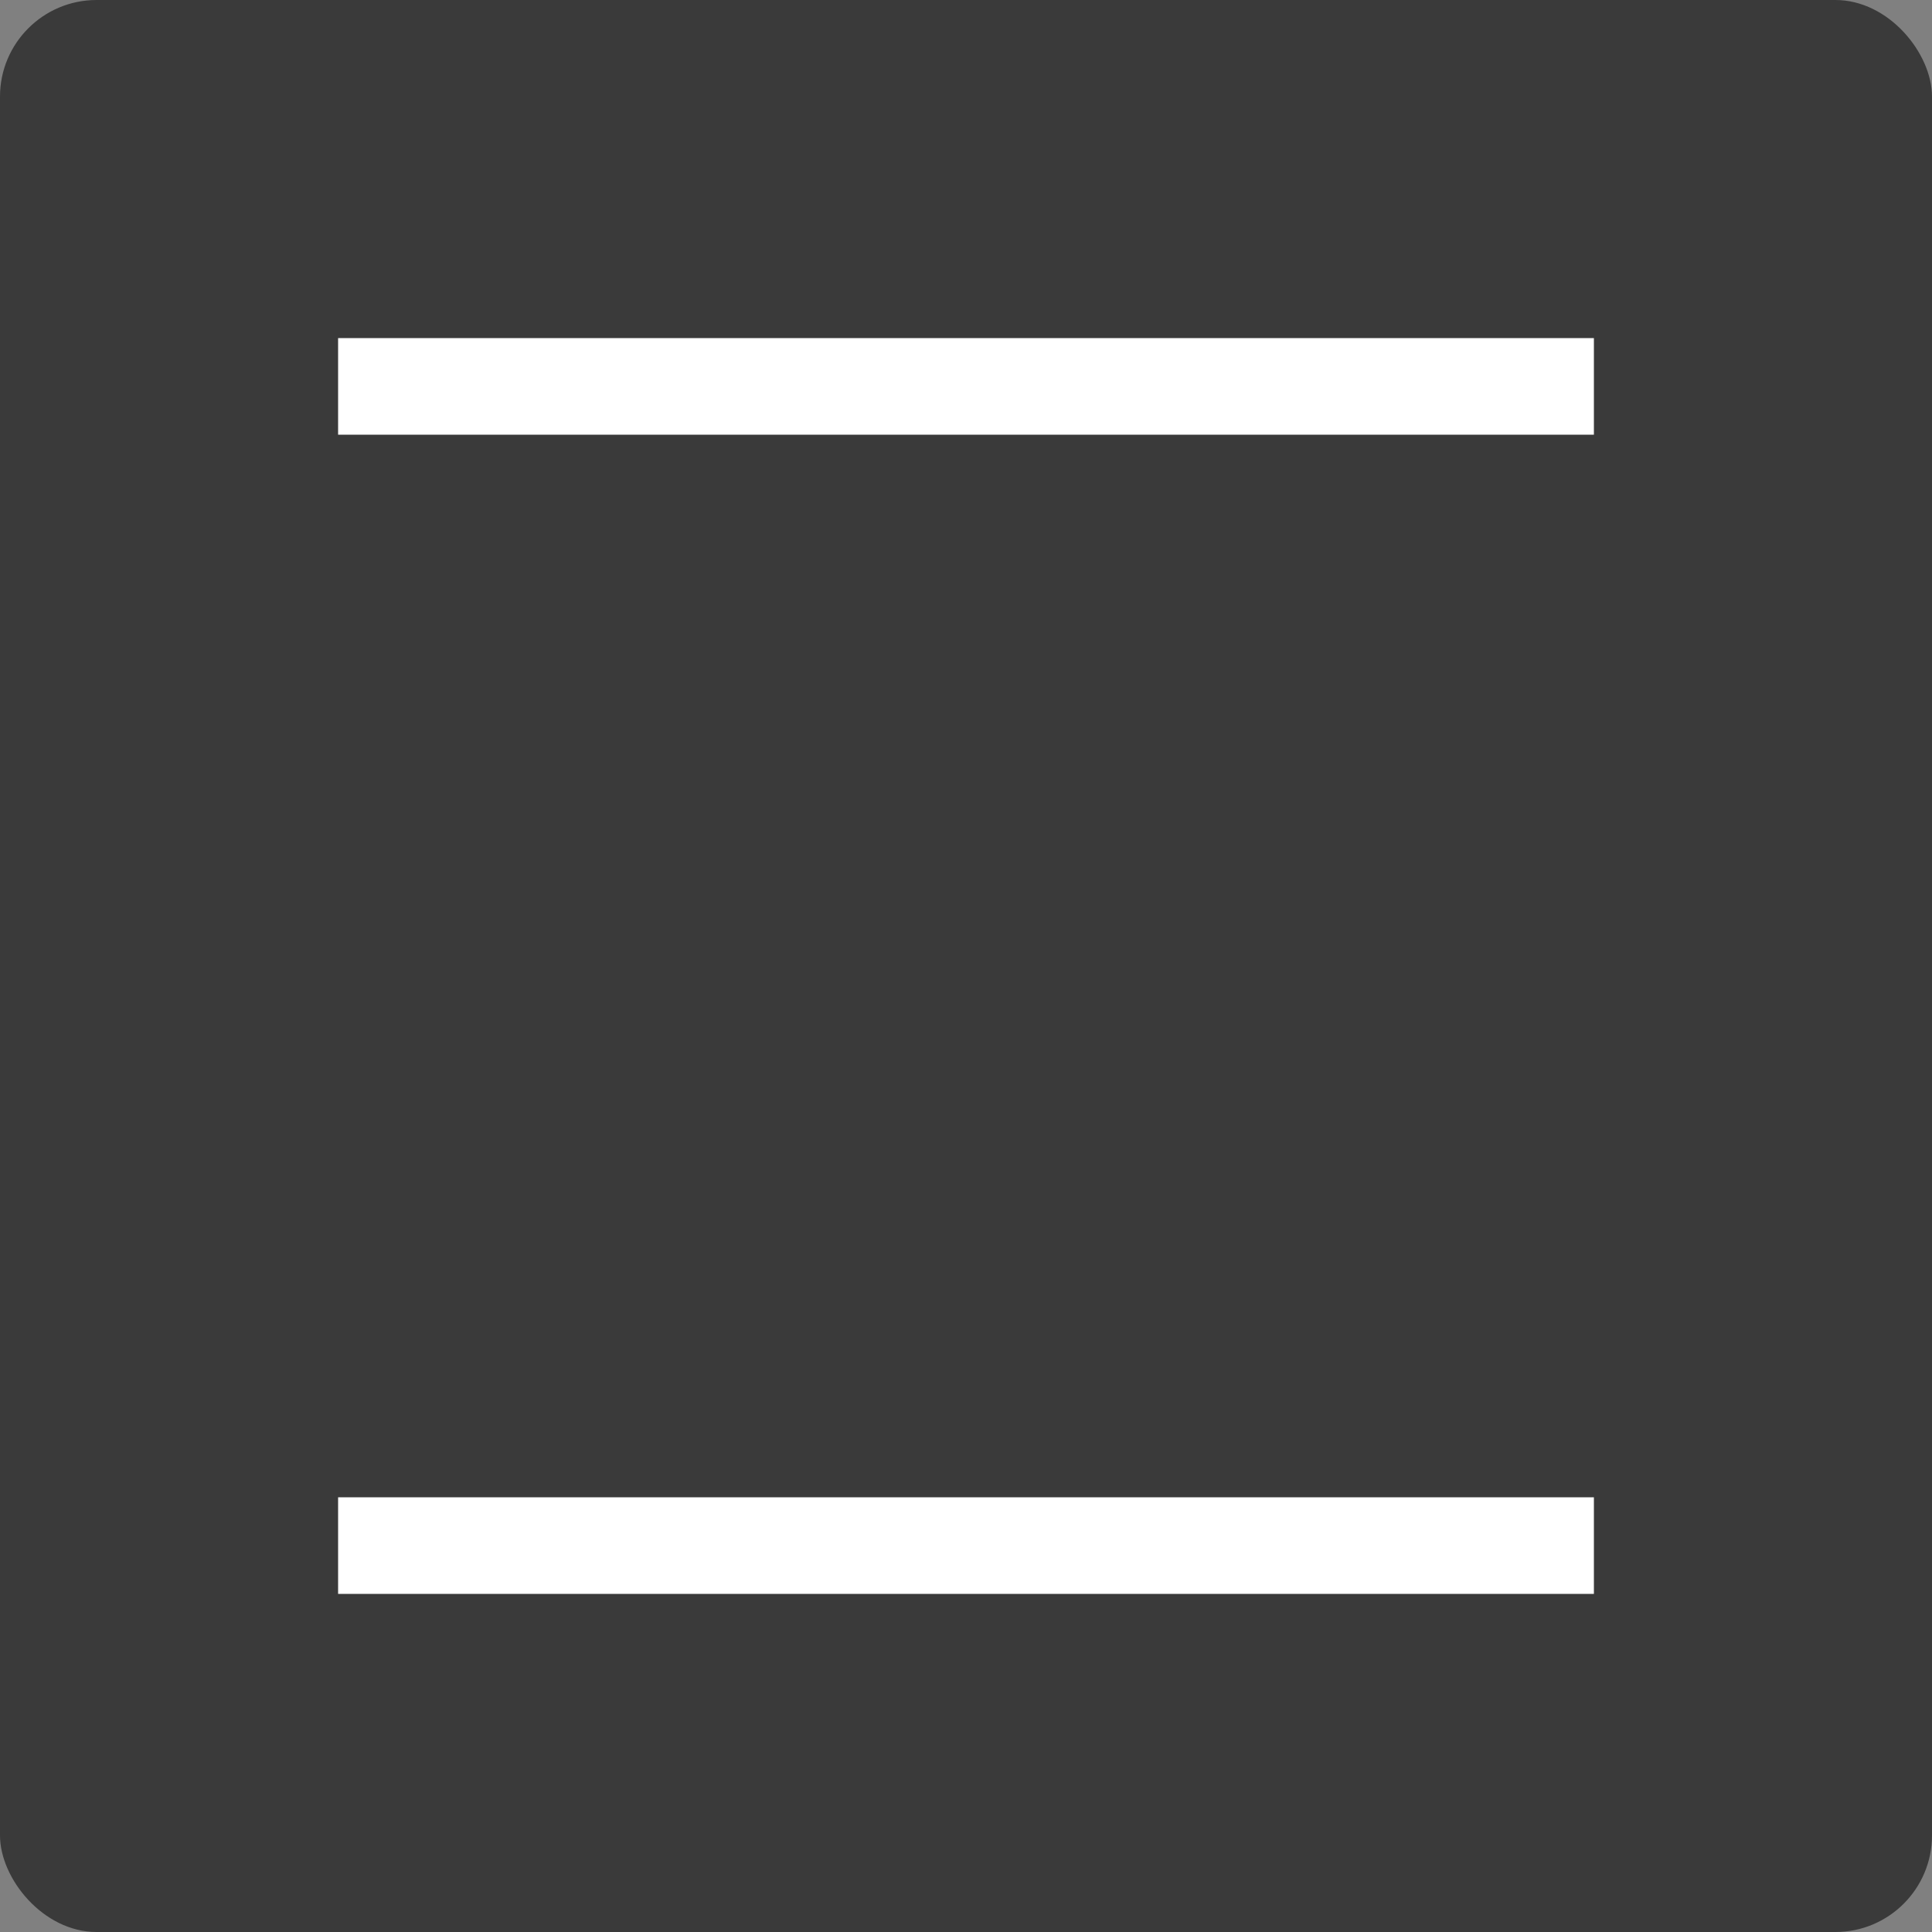 <?xml version="1.0" encoding="UTF-8"?>
<svg width="20px" height="20px" viewBox="0 0 20 20" version="1.1" xmlns="http://www.w3.org/2000/svg" xmlns:xlink="http://www.w3.org/1999/xlink">
    <rect x="0" y="0" width="20" height="20" fill="#808080" stroke="none"/>
    <!-- Generator: Sketch 44.1 (41455) - http://www.bohemiancoding.com/sketch -->
    <title>Group 15</title>
    <desc>Created with Sketch.</desc>
    <defs></defs>
    <g id="Page-1" stroke="none" stroke-width="1" fill="none" fill-rule="evenodd">
        <g id="行间距" transform="translate(-1275, -320)">
            <g id="Group-15" transform="translate(1275, 320)">
                <g id="Group-15-Copy"></g>
                <rect id="Rectangle-3-Copy-2" fill="#3A3A3A" x="0" y="0" width="20" height="20" rx="1"></rect>
                <path d="M4,4 L16,4" id="Line-Copy-15" stroke="#FFFFFF" stroke-linecap="square"></path>
                <path d="M4,16 L16,16" id="Line-Copy-16" stroke="#FFFFFF" stroke-linecap="square"></path>
            </g>
        </g>
    </g>
</svg>